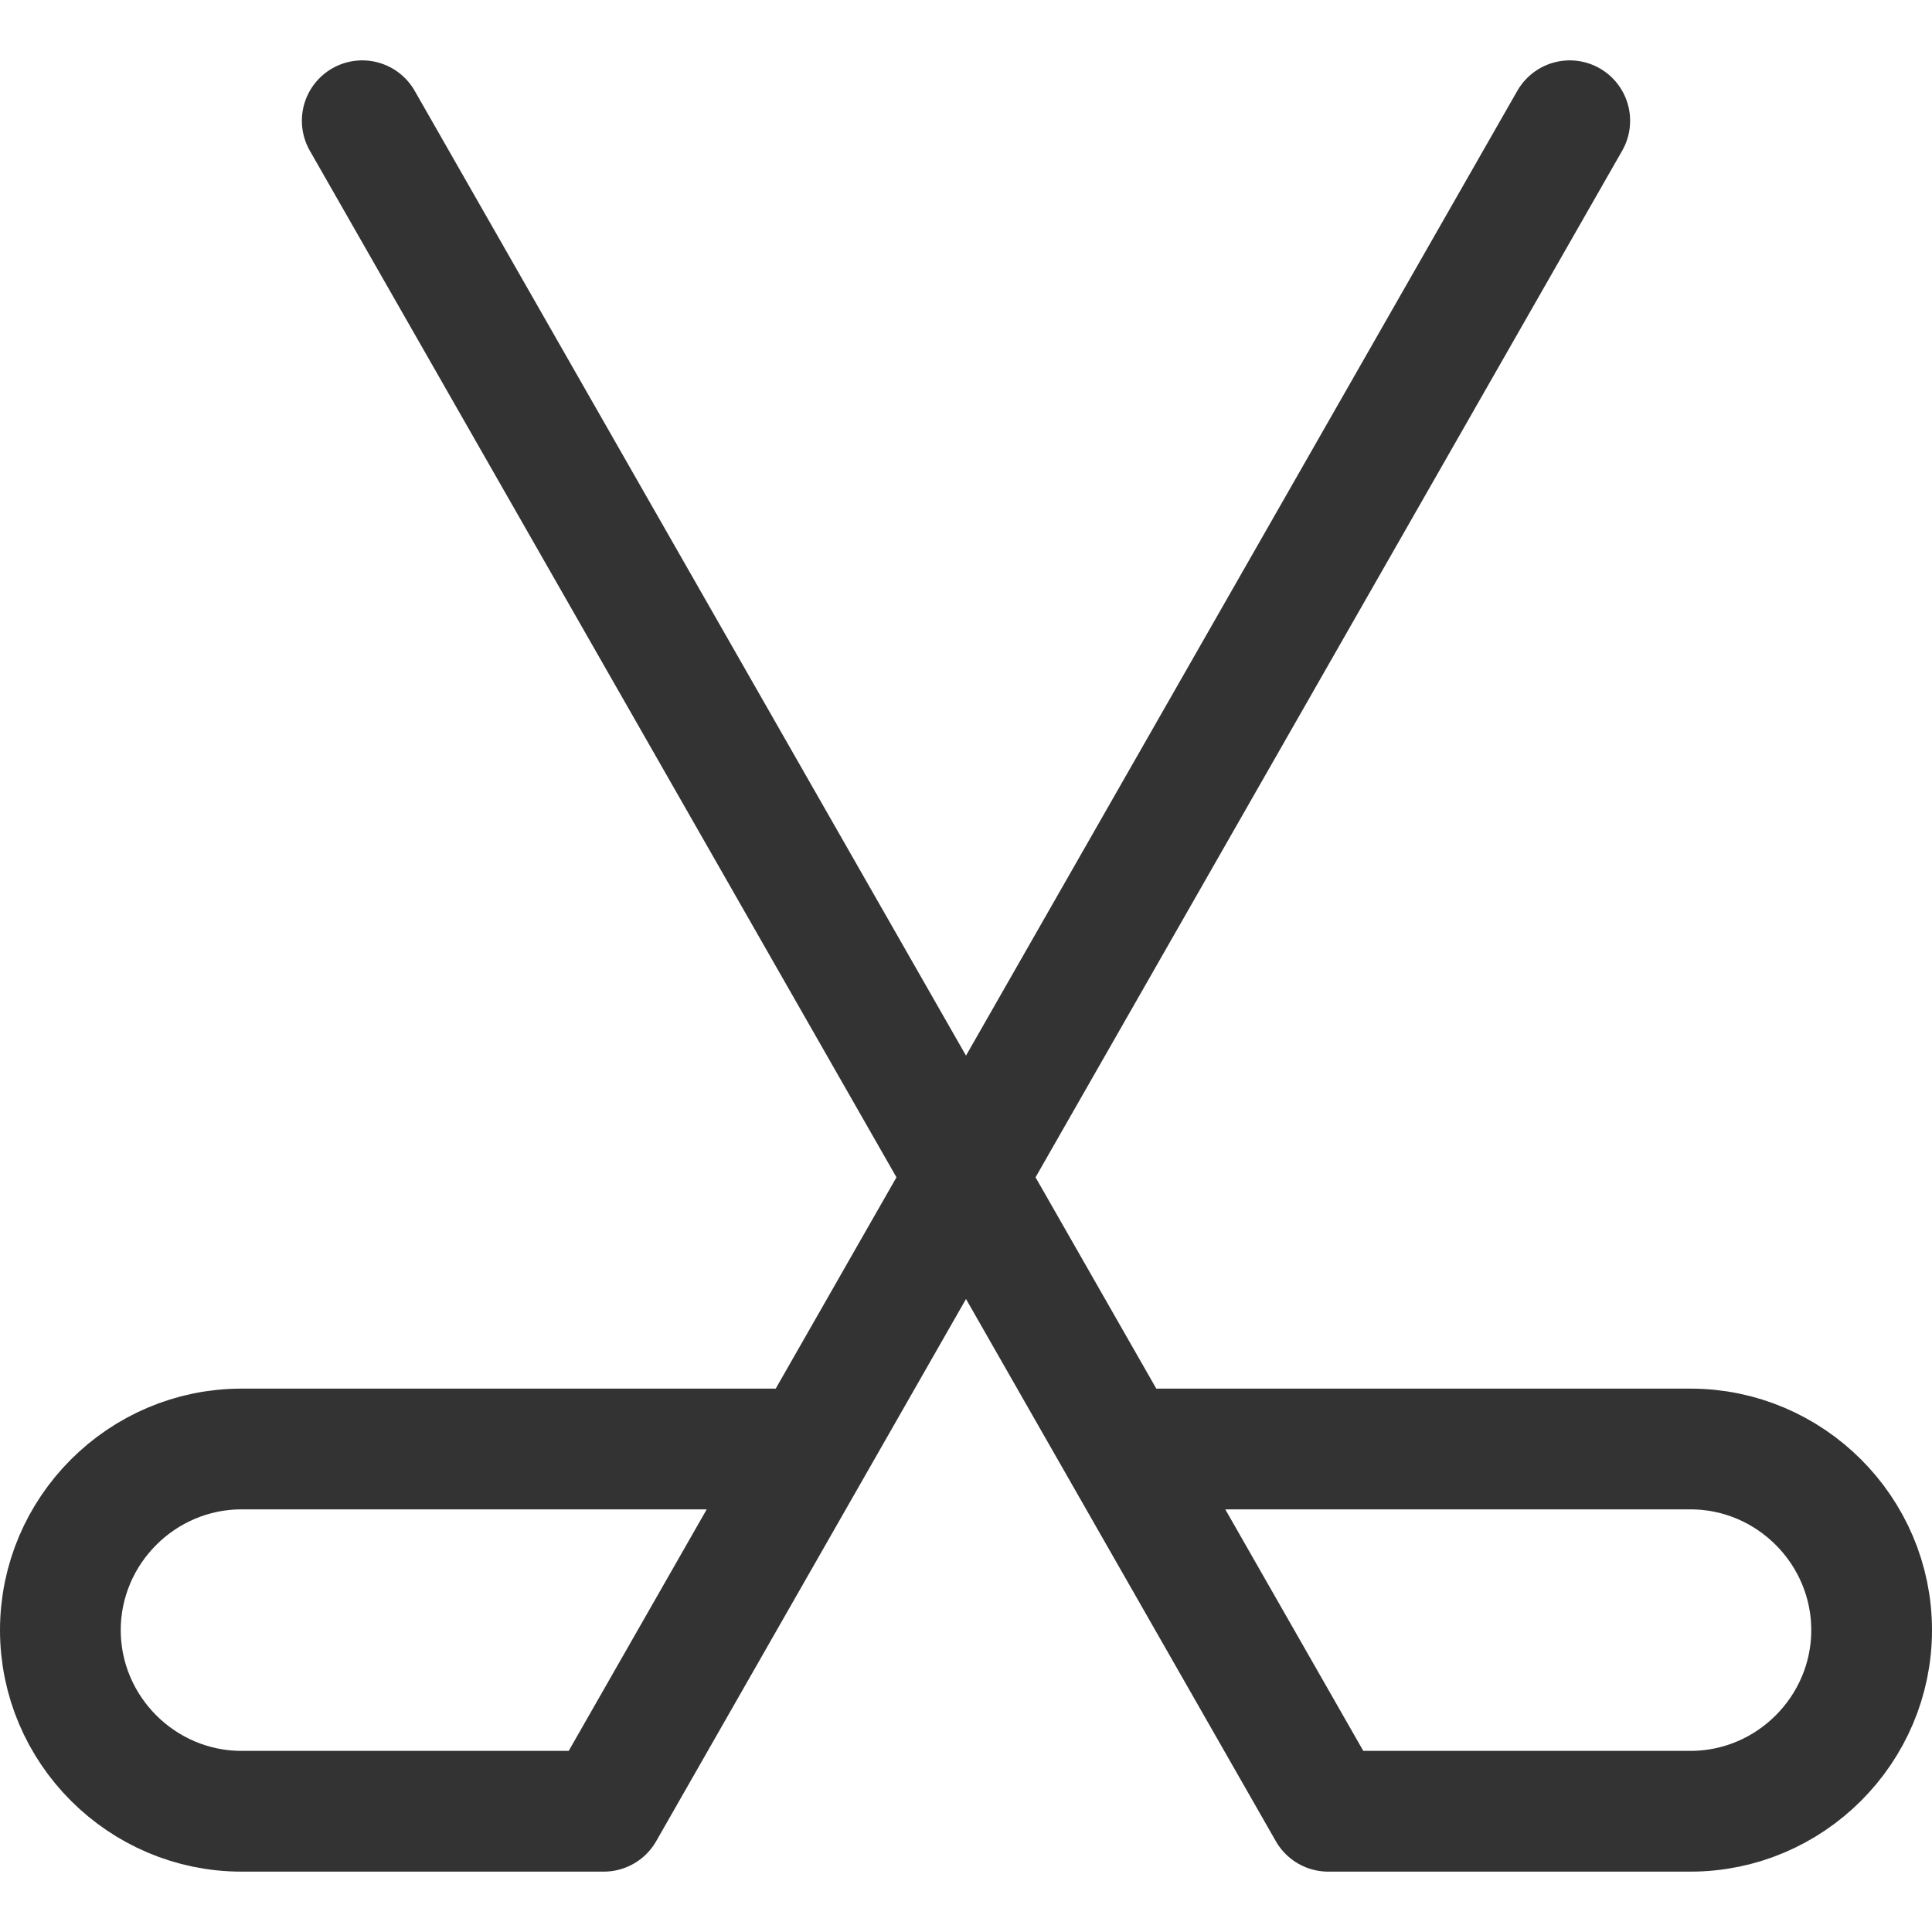<svg xmlns="http://www.w3.org/2000/svg" viewBox="0 0 32 32"><path stroke="#333" stroke-width="2" stroke-linecap="round" stroke-linejoin="round" stroke-miterlimit="10" d="M26 2L10 30H4c-1.65 0-3-1.35-3-3s1.35-3 3-3h9.391M6 2l16 28h6c1.65 0 3-1.35 3-3s-1.35-3-3-3h-9.391" fill="none"/></svg>